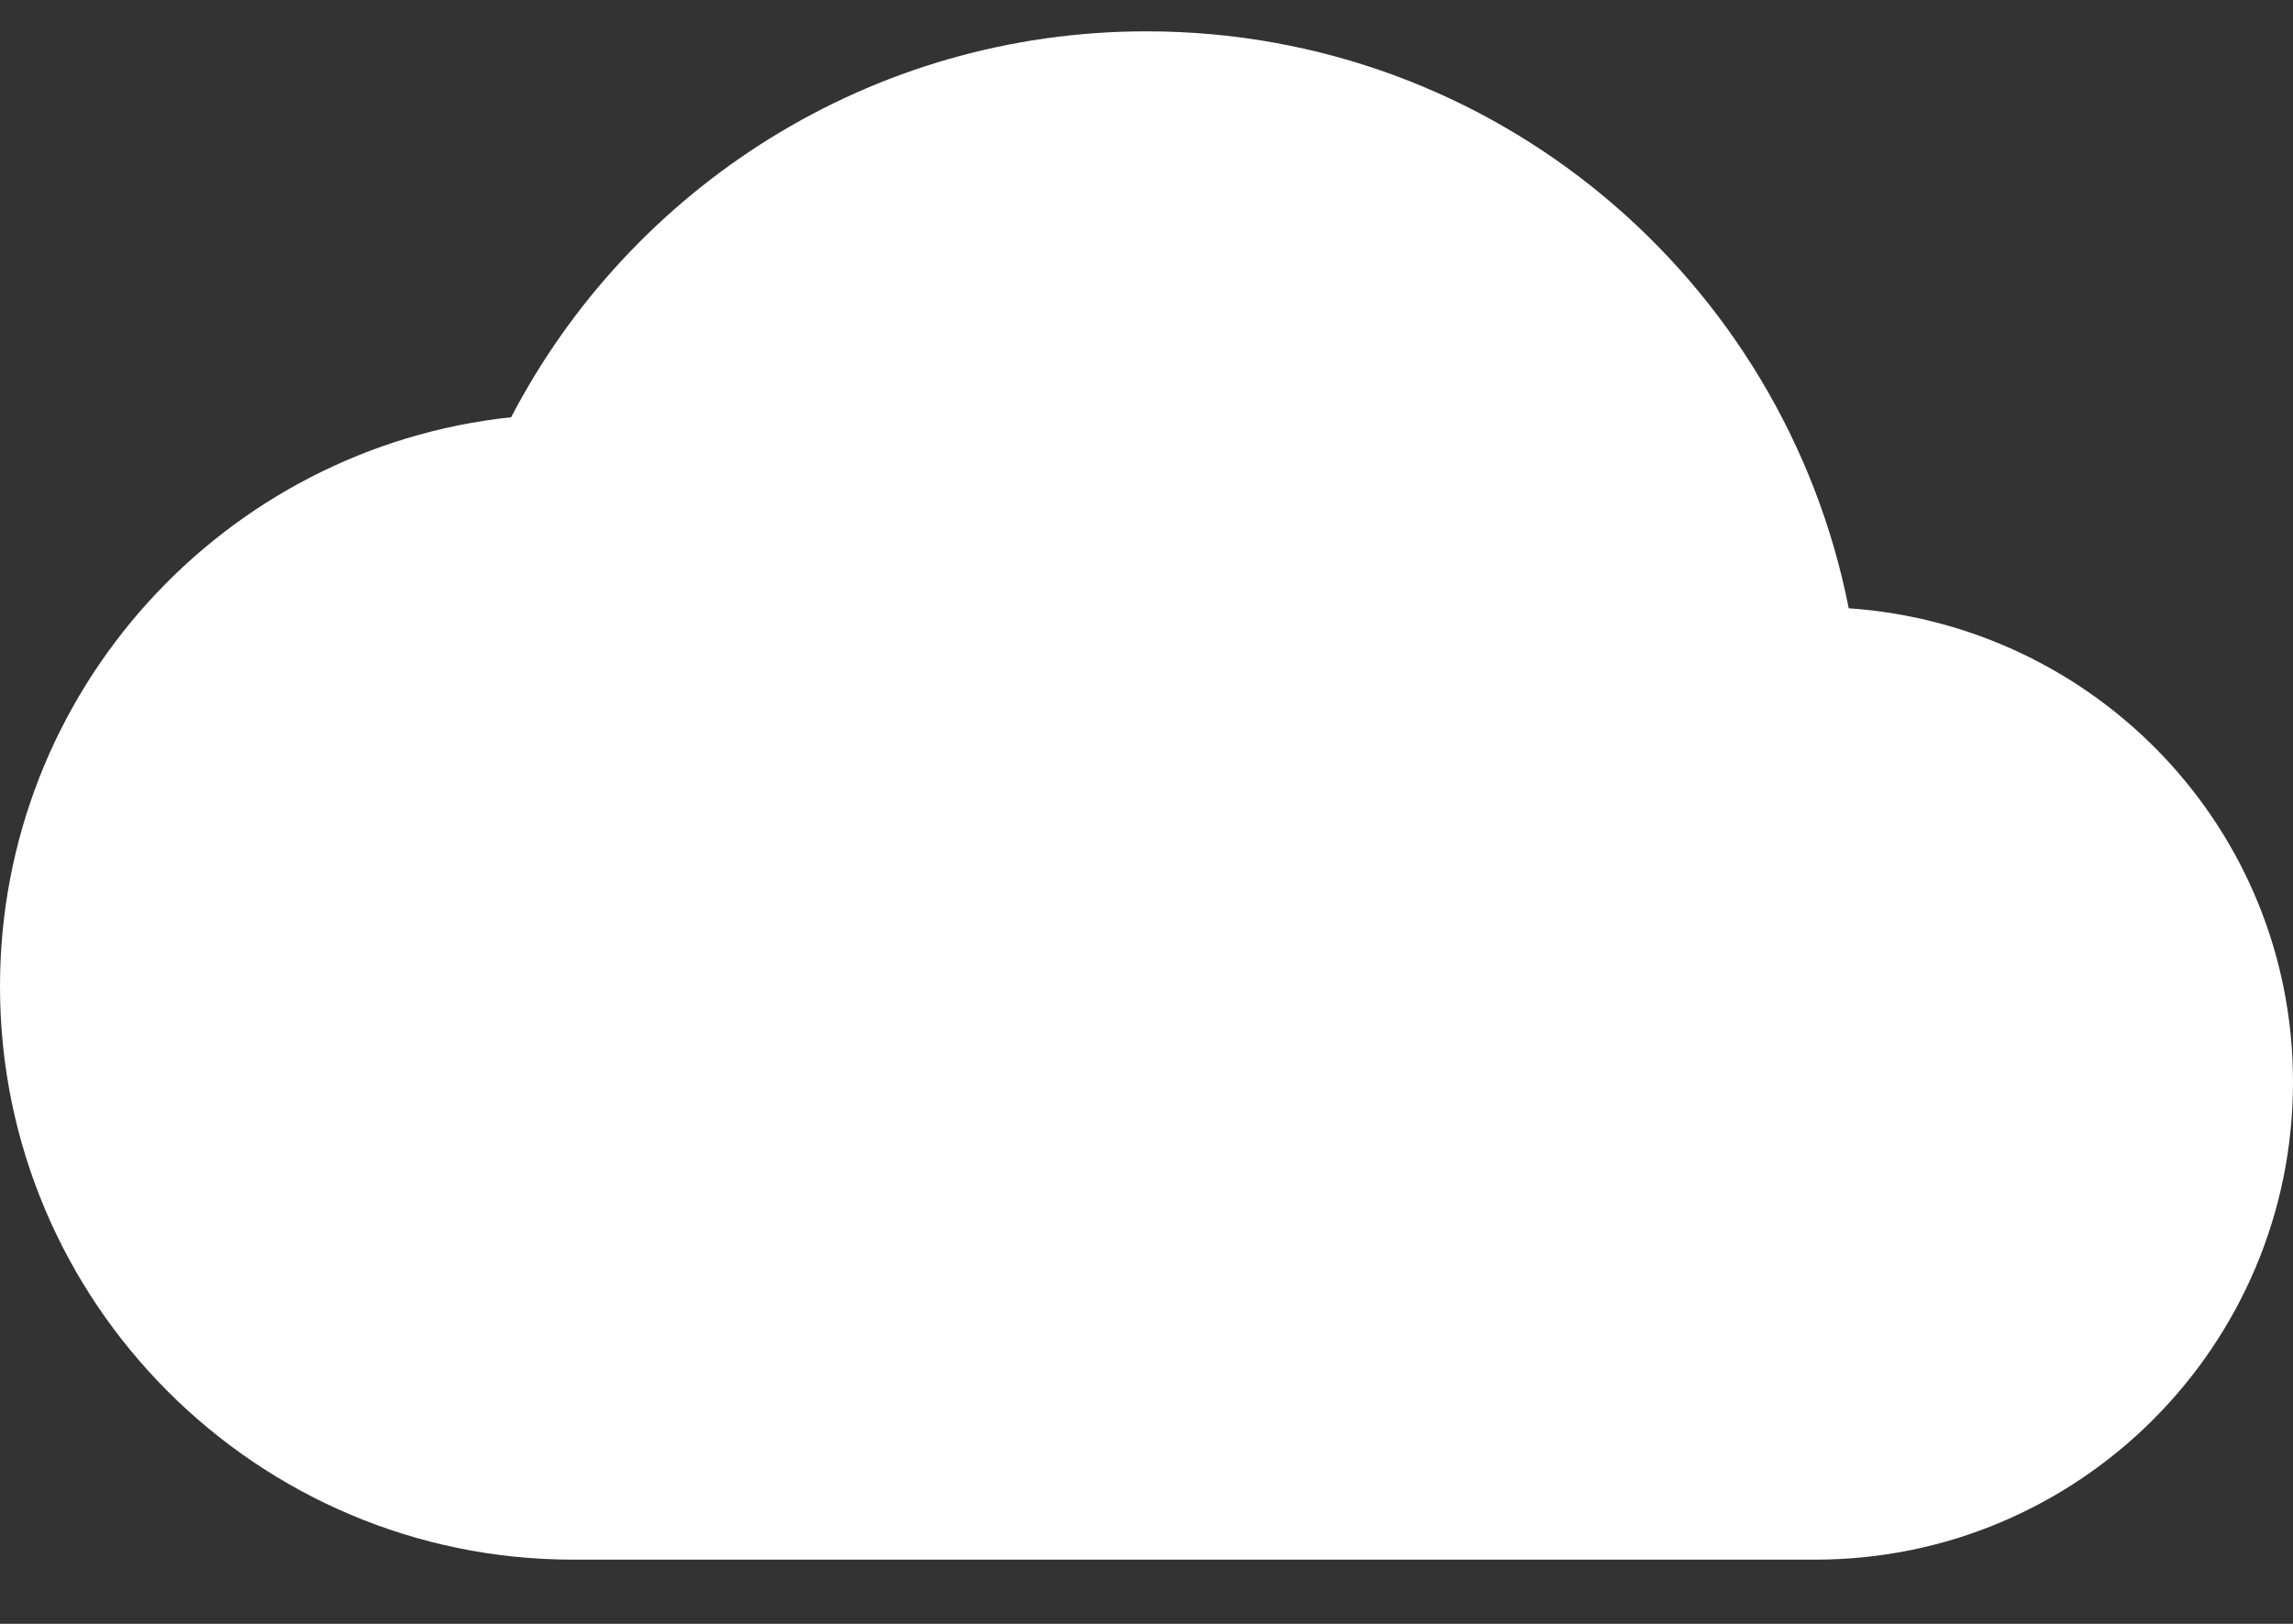 <svg width="24" height="17" viewBox="0 0 24 17" fill="none" xmlns="http://www.w3.org/2000/svg">
<rect x="0" y="0" width="24" height="17" fill="#333333" stroke="none"/>
<path d="M19.35 6.368C18.67 2.918 15.64 0.328 12 0.328C9.11 0.328 6.6 1.968 5.35 4.368C2.34 4.688 0 7.238 0 10.328C0 13.638 2.69 16.328 6 16.328H19C21.76 16.328 24 14.088 24 11.328C24 8.688 21.95 6.548 19.35 6.368Z" fill="white" style="fill:white;fill-opacity:1;"/>
</svg>
